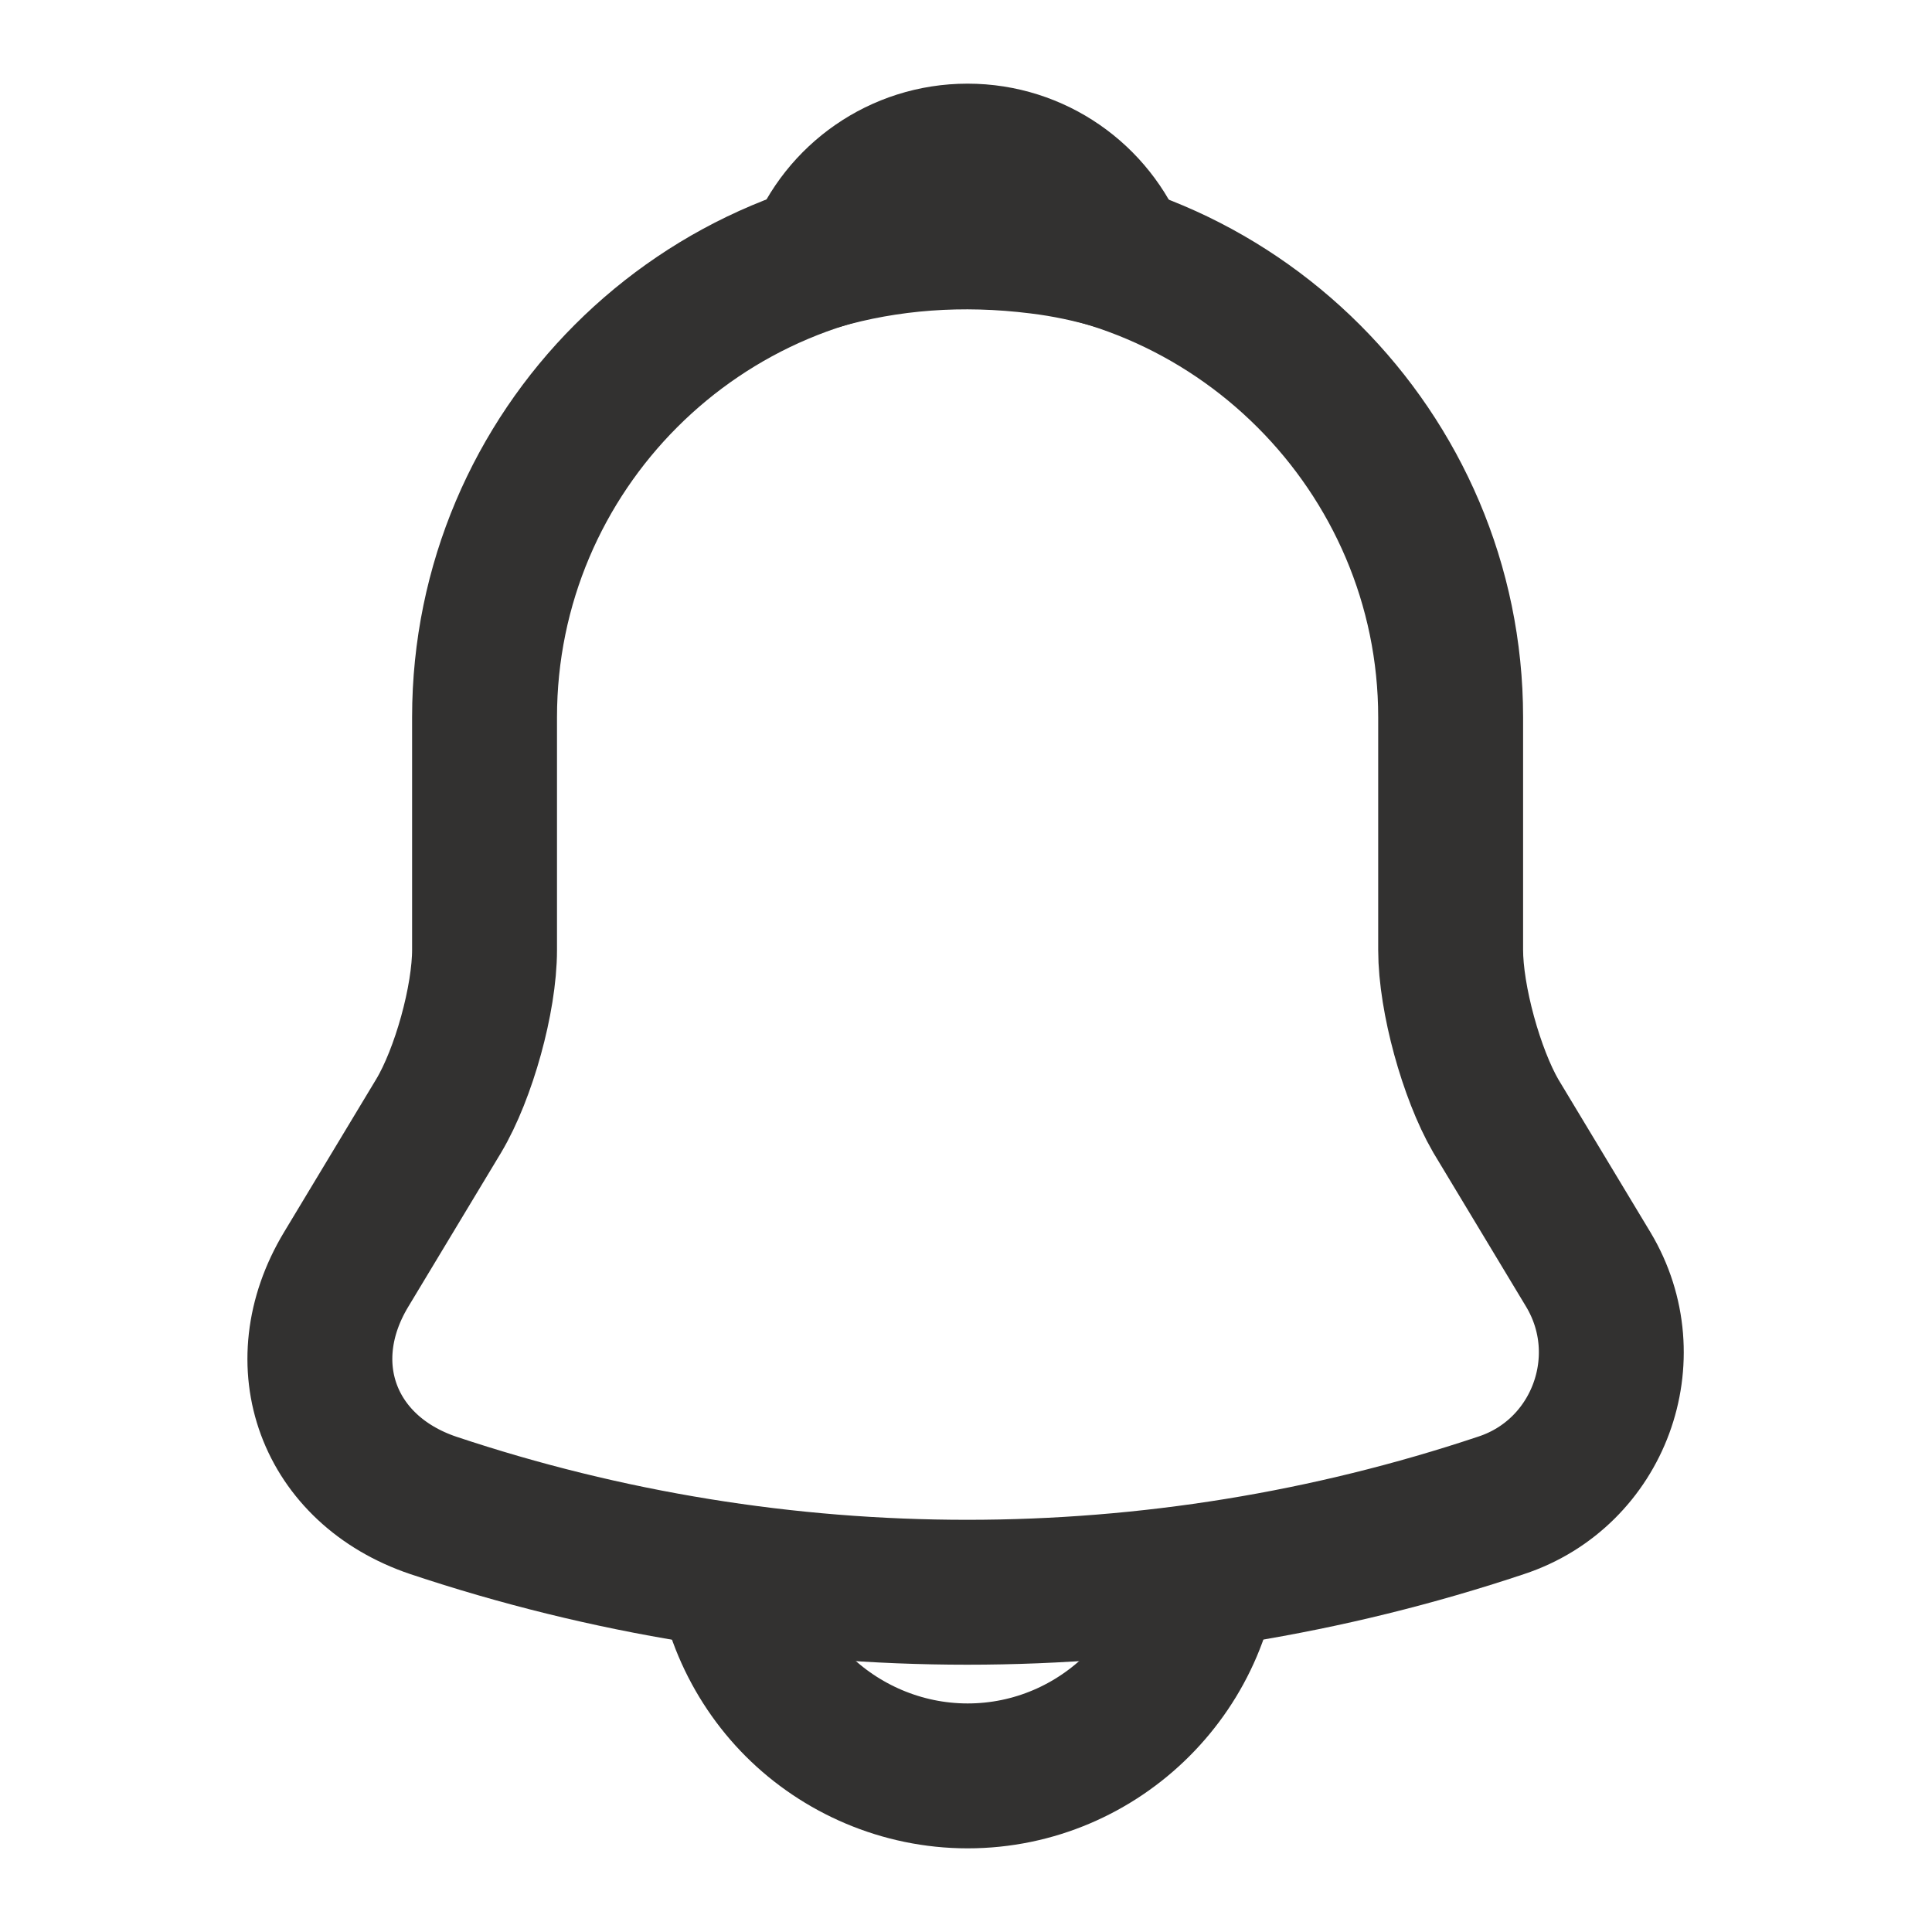 <svg width="20" height="20" viewBox="0 0 20 20" fill="none" xmlns="http://www.w3.org/2000/svg">
<path d="M10.017 2.425C7.258 2.425 5.016 4.666 5.016 7.425V9.833C5.016 10.341 4.8 11.117 4.542 11.55L3.583 13.142C2.991 14.125 3.4 15.216 4.483 15.583C8.075 16.783 11.95 16.783 15.541 15.583C16.55 15.25 16.991 14.058 16.442 13.142L15.483 11.55C15.233 11.117 15.017 10.341 15.017 9.833V7.425C15.017 4.675 12.767 2.425 10.017 2.425Z" stroke="#323130" stroke-width="1.5" stroke-miterlimit="10" stroke-linecap="round"/>
<path d="M11.558 2.666C11.3 2.591 11.033 2.533 10.758 2.5C9.958 2.4 9.191 2.458 8.475 2.666C8.716 2.05 9.316 1.616 10.016 1.616C10.716 1.616 11.316 2.05 11.558 2.666Z" stroke="#323130" stroke-width="1.5" stroke-miterlimit="10" stroke-linecap="round" stroke-linejoin="round"/>
<path d="M12.517 15.884C12.517 17.259 11.392 18.384 10.017 18.384C9.333 18.384 8.7 18.101 8.25 17.651C7.8 17.201 7.517 16.567 7.517 15.884" stroke="#323130" stroke-width="1.5" stroke-miterlimit="10"/>
</svg>
